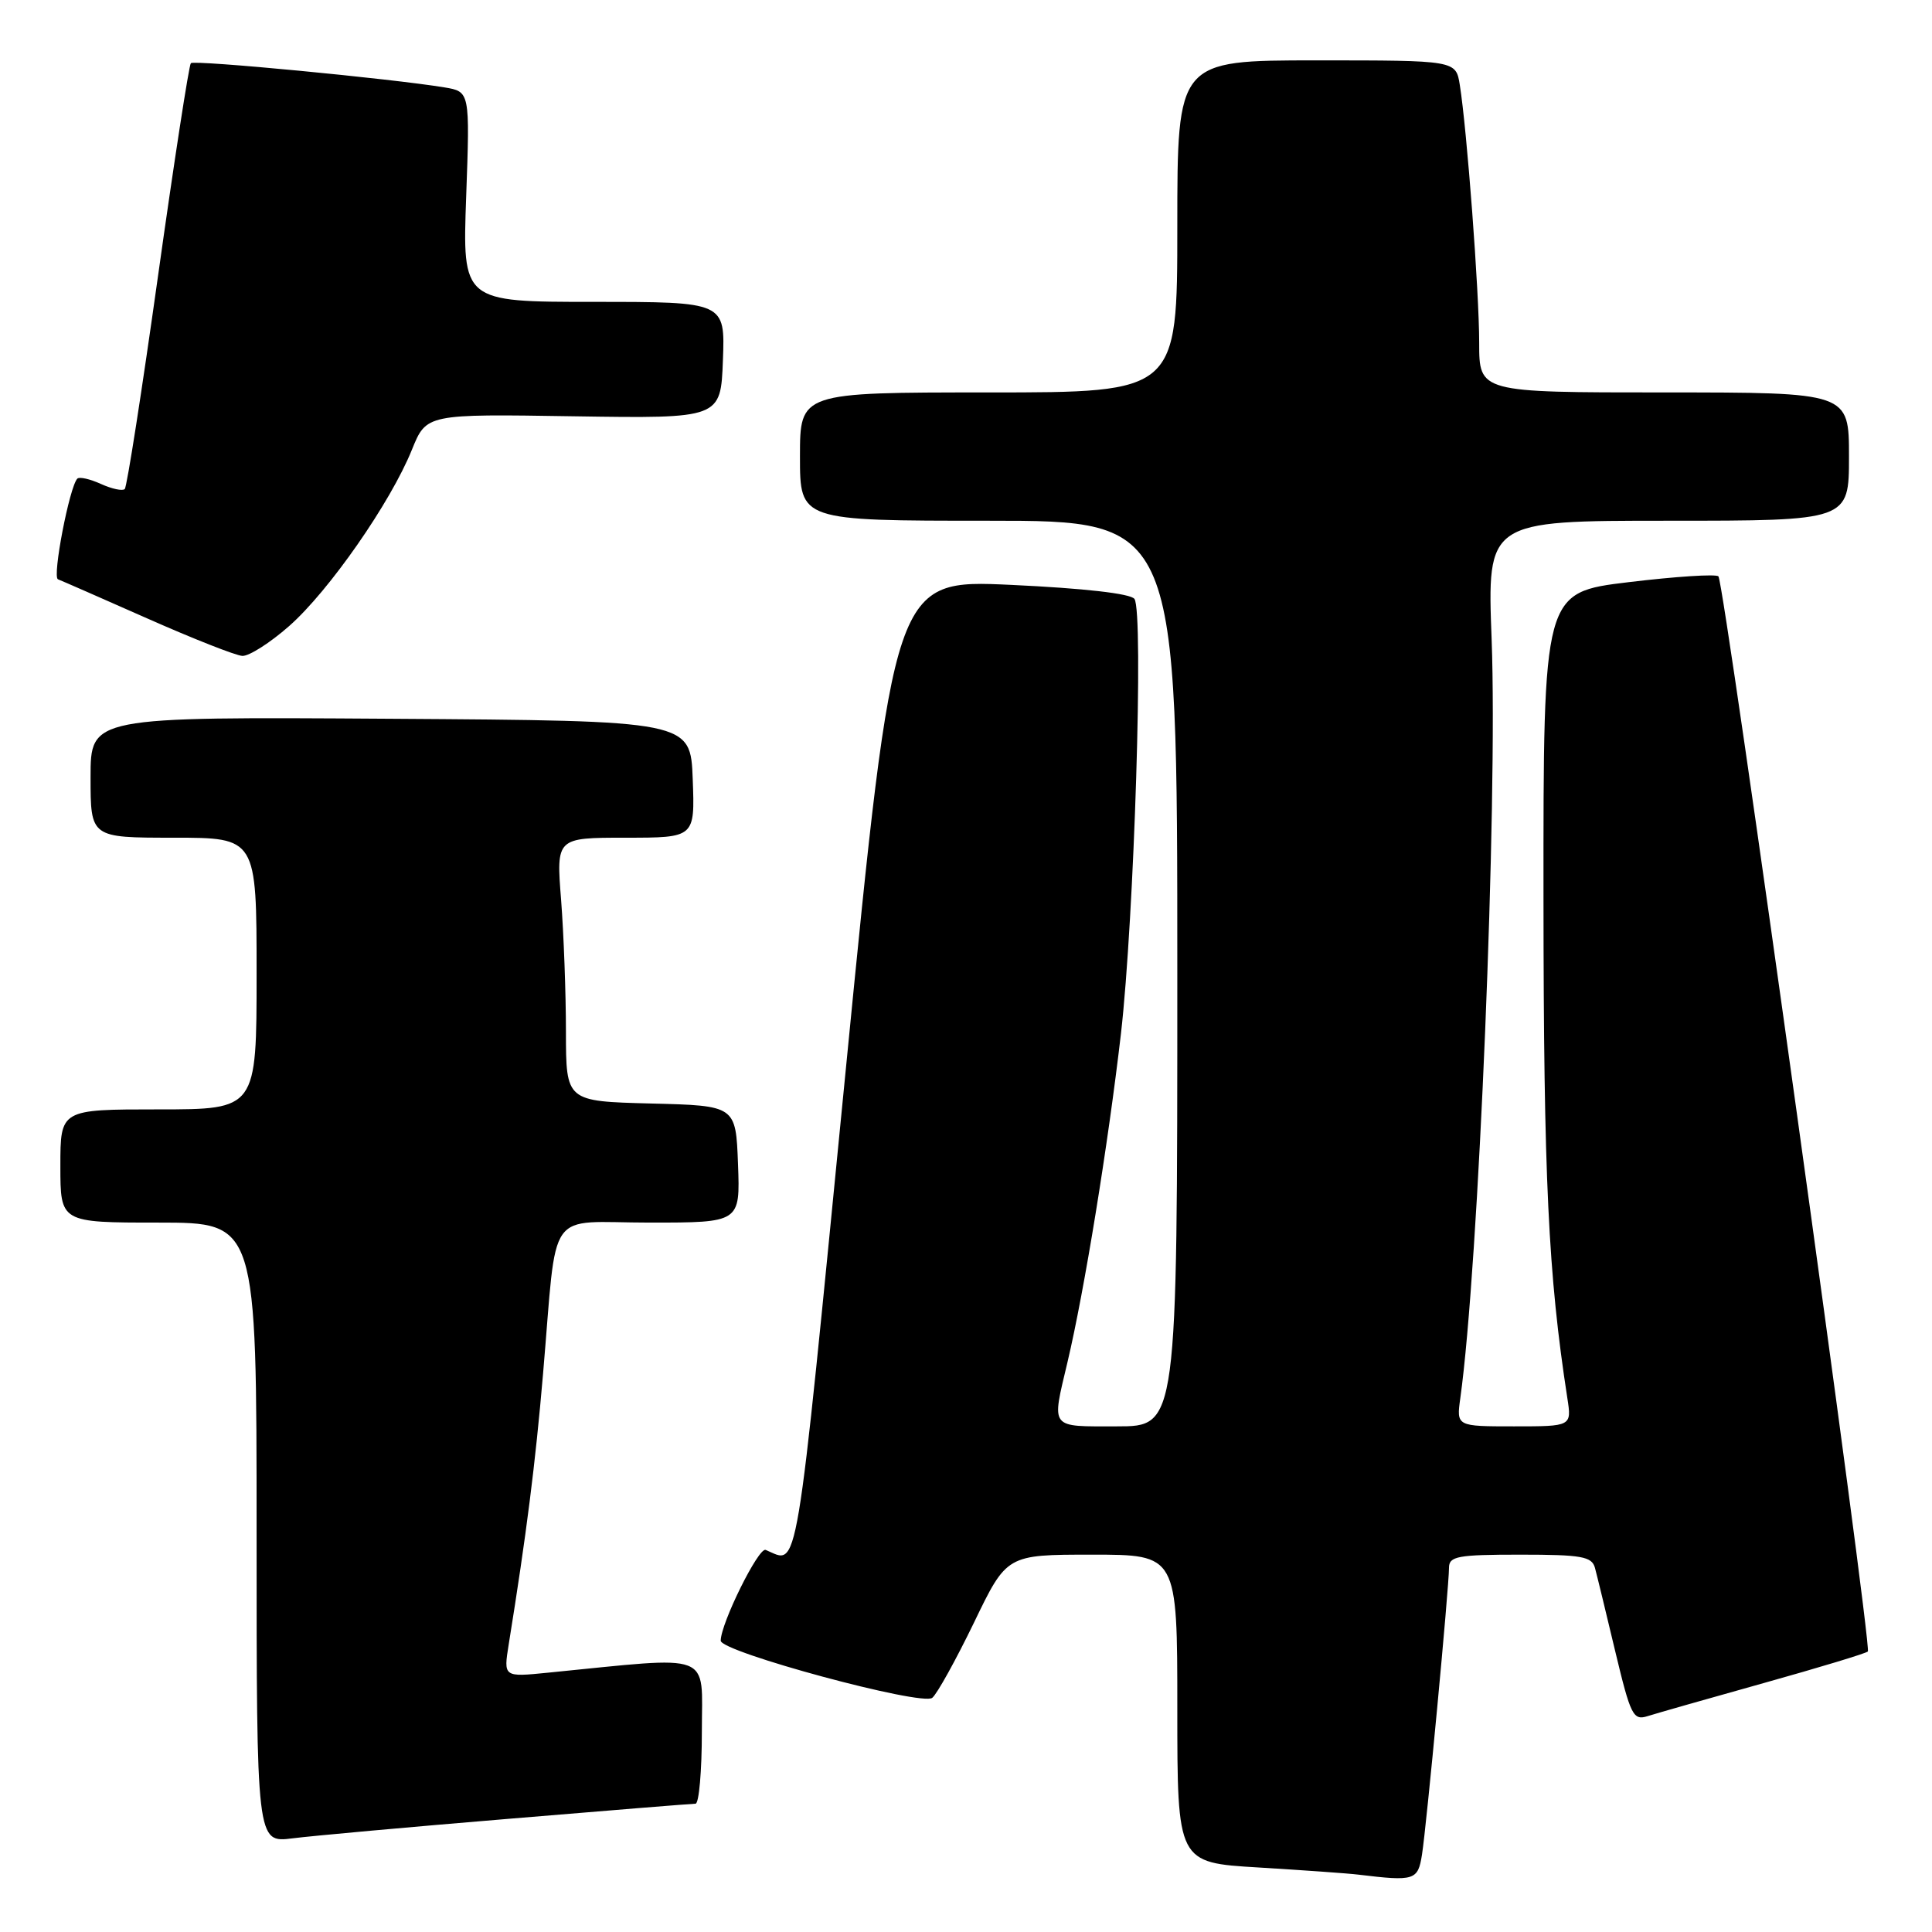 <?xml version="1.0" encoding="UTF-8" standalone="no"?>
<!DOCTYPE svg PUBLIC "-//W3C//DTD SVG 1.1//EN" "http://www.w3.org/Graphics/SVG/1.1/DTD/svg11.dtd" >
<svg xmlns="http://www.w3.org/2000/svg" xmlns:xlink="http://www.w3.org/1999/xlink" version="1.1" viewBox="0 0 256 256">
 <g >
 <path fill="currentColor"
d=" M 188.42 245.75 C 189.02 241.99 192.00 210.32 192.00 207.74 C 192.00 206.21 193.15 206.00 201.43 206.00 C 209.57 206.00 210.93 206.24 211.34 207.75 C 211.60 208.71 212.81 213.68 214.02 218.78 C 216.07 227.34 216.40 228.01 218.34 227.39 C 219.50 227.02 226.43 225.05 233.75 223.00 C 241.07 220.95 247.26 219.08 247.50 218.83 C 248.09 218.25 228.48 77.14 227.70 76.37 C 227.38 76.04 222.02 76.39 215.80 77.14 C 204.50 78.50 204.50 78.50 204.52 119.00 C 204.54 156.14 205.15 168.87 207.68 185.25 C 208.26 189.00 208.26 189.00 200.62 189.00 C 192.98 189.00 192.98 189.00 193.50 185.25 C 195.93 167.87 198.46 106.43 197.65 84.75 C 197.05 69.00 197.05 69.00 221.03 69.00 C 245.00 69.00 245.00 69.00 245.00 60.50 C 245.00 52.00 245.00 52.00 220.50 52.00 C 196.00 52.00 196.00 52.00 196.00 45.42 C 196.00 38.73 194.38 17.16 193.43 11.25 C 192.91 8.00 192.91 8.00 174.45 8.00 C 156.00 8.00 156.00 8.00 156.00 30.00 C 156.00 52.00 156.00 52.00 131.00 52.00 C 106.00 52.00 106.00 52.00 106.00 60.50 C 106.00 69.00 106.00 69.00 131.00 69.00 C 156.00 69.00 156.00 69.00 156.00 129.00 C 156.00 189.00 156.00 189.00 148.00 189.00 C 138.99 189.00 139.33 189.45 141.46 180.44 C 143.70 170.95 146.82 151.72 148.53 136.98 C 150.29 121.66 151.56 81.08 150.32 79.36 C 149.81 78.65 143.64 77.95 133.98 77.50 C 118.45 76.78 118.45 76.78 112.05 141.93 C 105.27 210.84 105.88 207.20 101.45 205.37 C 100.51 204.99 95.50 215.12 95.50 217.40 C 95.50 218.89 122.18 226.10 123.53 224.97 C 124.18 224.44 126.66 219.95 129.06 215.00 C 133.40 206.00 133.40 206.00 144.70 206.00 C 156.00 206.00 156.00 206.00 156.00 226.40 C 156.00 246.81 156.00 246.81 166.75 247.45 C 172.66 247.81 178.62 248.23 180.00 248.40 C 187.45 249.30 187.88 249.16 188.42 245.75 Z  M 67.41 241.00 C 80.56 239.90 91.70 239.00 92.16 239.00 C 92.62 239.00 93.00 234.68 93.00 229.40 C 93.00 218.75 94.81 219.44 72.60 221.64 C 66.71 222.23 66.71 222.23 67.41 217.87 C 69.74 203.41 70.94 193.97 71.96 182.00 C 73.89 159.56 72.17 162.00 86.09 162.00 C 98.08 162.00 98.08 162.00 97.79 154.25 C 97.50 146.50 97.50 146.50 86.25 146.22 C 75.00 145.93 75.00 145.93 74.99 136.72 C 74.99 131.65 74.70 123.79 74.35 119.25 C 73.70 111.00 73.70 111.00 82.89 111.00 C 92.08 111.00 92.08 111.00 91.79 103.25 C 91.50 95.50 91.50 95.50 51.75 95.24 C 12.00 94.98 12.00 94.98 12.00 102.99 C 12.00 111.00 12.00 111.00 23.00 111.00 C 34.00 111.00 34.00 111.00 34.00 129.00 C 34.00 147.00 34.00 147.00 21.00 147.00 C 8.00 147.00 8.00 147.00 8.00 154.50 C 8.00 162.00 8.00 162.00 21.00 162.00 C 34.00 162.00 34.00 162.00 34.00 203.09 C 34.00 244.19 34.00 244.19 38.75 243.59 C 41.36 243.26 54.26 242.09 67.41 241.00 Z  M 38.32 82.95 C 43.59 78.31 51.76 66.58 54.58 59.59 C 56.50 54.85 56.50 54.85 76.00 55.16 C 95.50 55.46 95.50 55.46 95.79 47.73 C 96.08 40.00 96.08 40.00 78.68 40.00 C 61.27 40.00 61.27 40.00 61.77 26.07 C 62.27 12.14 62.27 12.14 58.89 11.58 C 51.88 10.42 25.75 7.92 25.29 8.37 C 25.04 8.63 23.08 21.32 20.94 36.56 C 18.80 51.81 16.82 64.52 16.53 64.80 C 16.24 65.09 14.82 64.78 13.38 64.13 C 11.93 63.47 10.52 63.15 10.25 63.42 C 9.21 64.46 6.90 76.47 7.68 76.76 C 8.13 76.93 13.45 79.26 19.50 81.94 C 25.55 84.62 31.22 86.86 32.11 86.91 C 32.99 86.96 35.79 85.18 38.32 82.95 Z "/>
</g>
</svg>